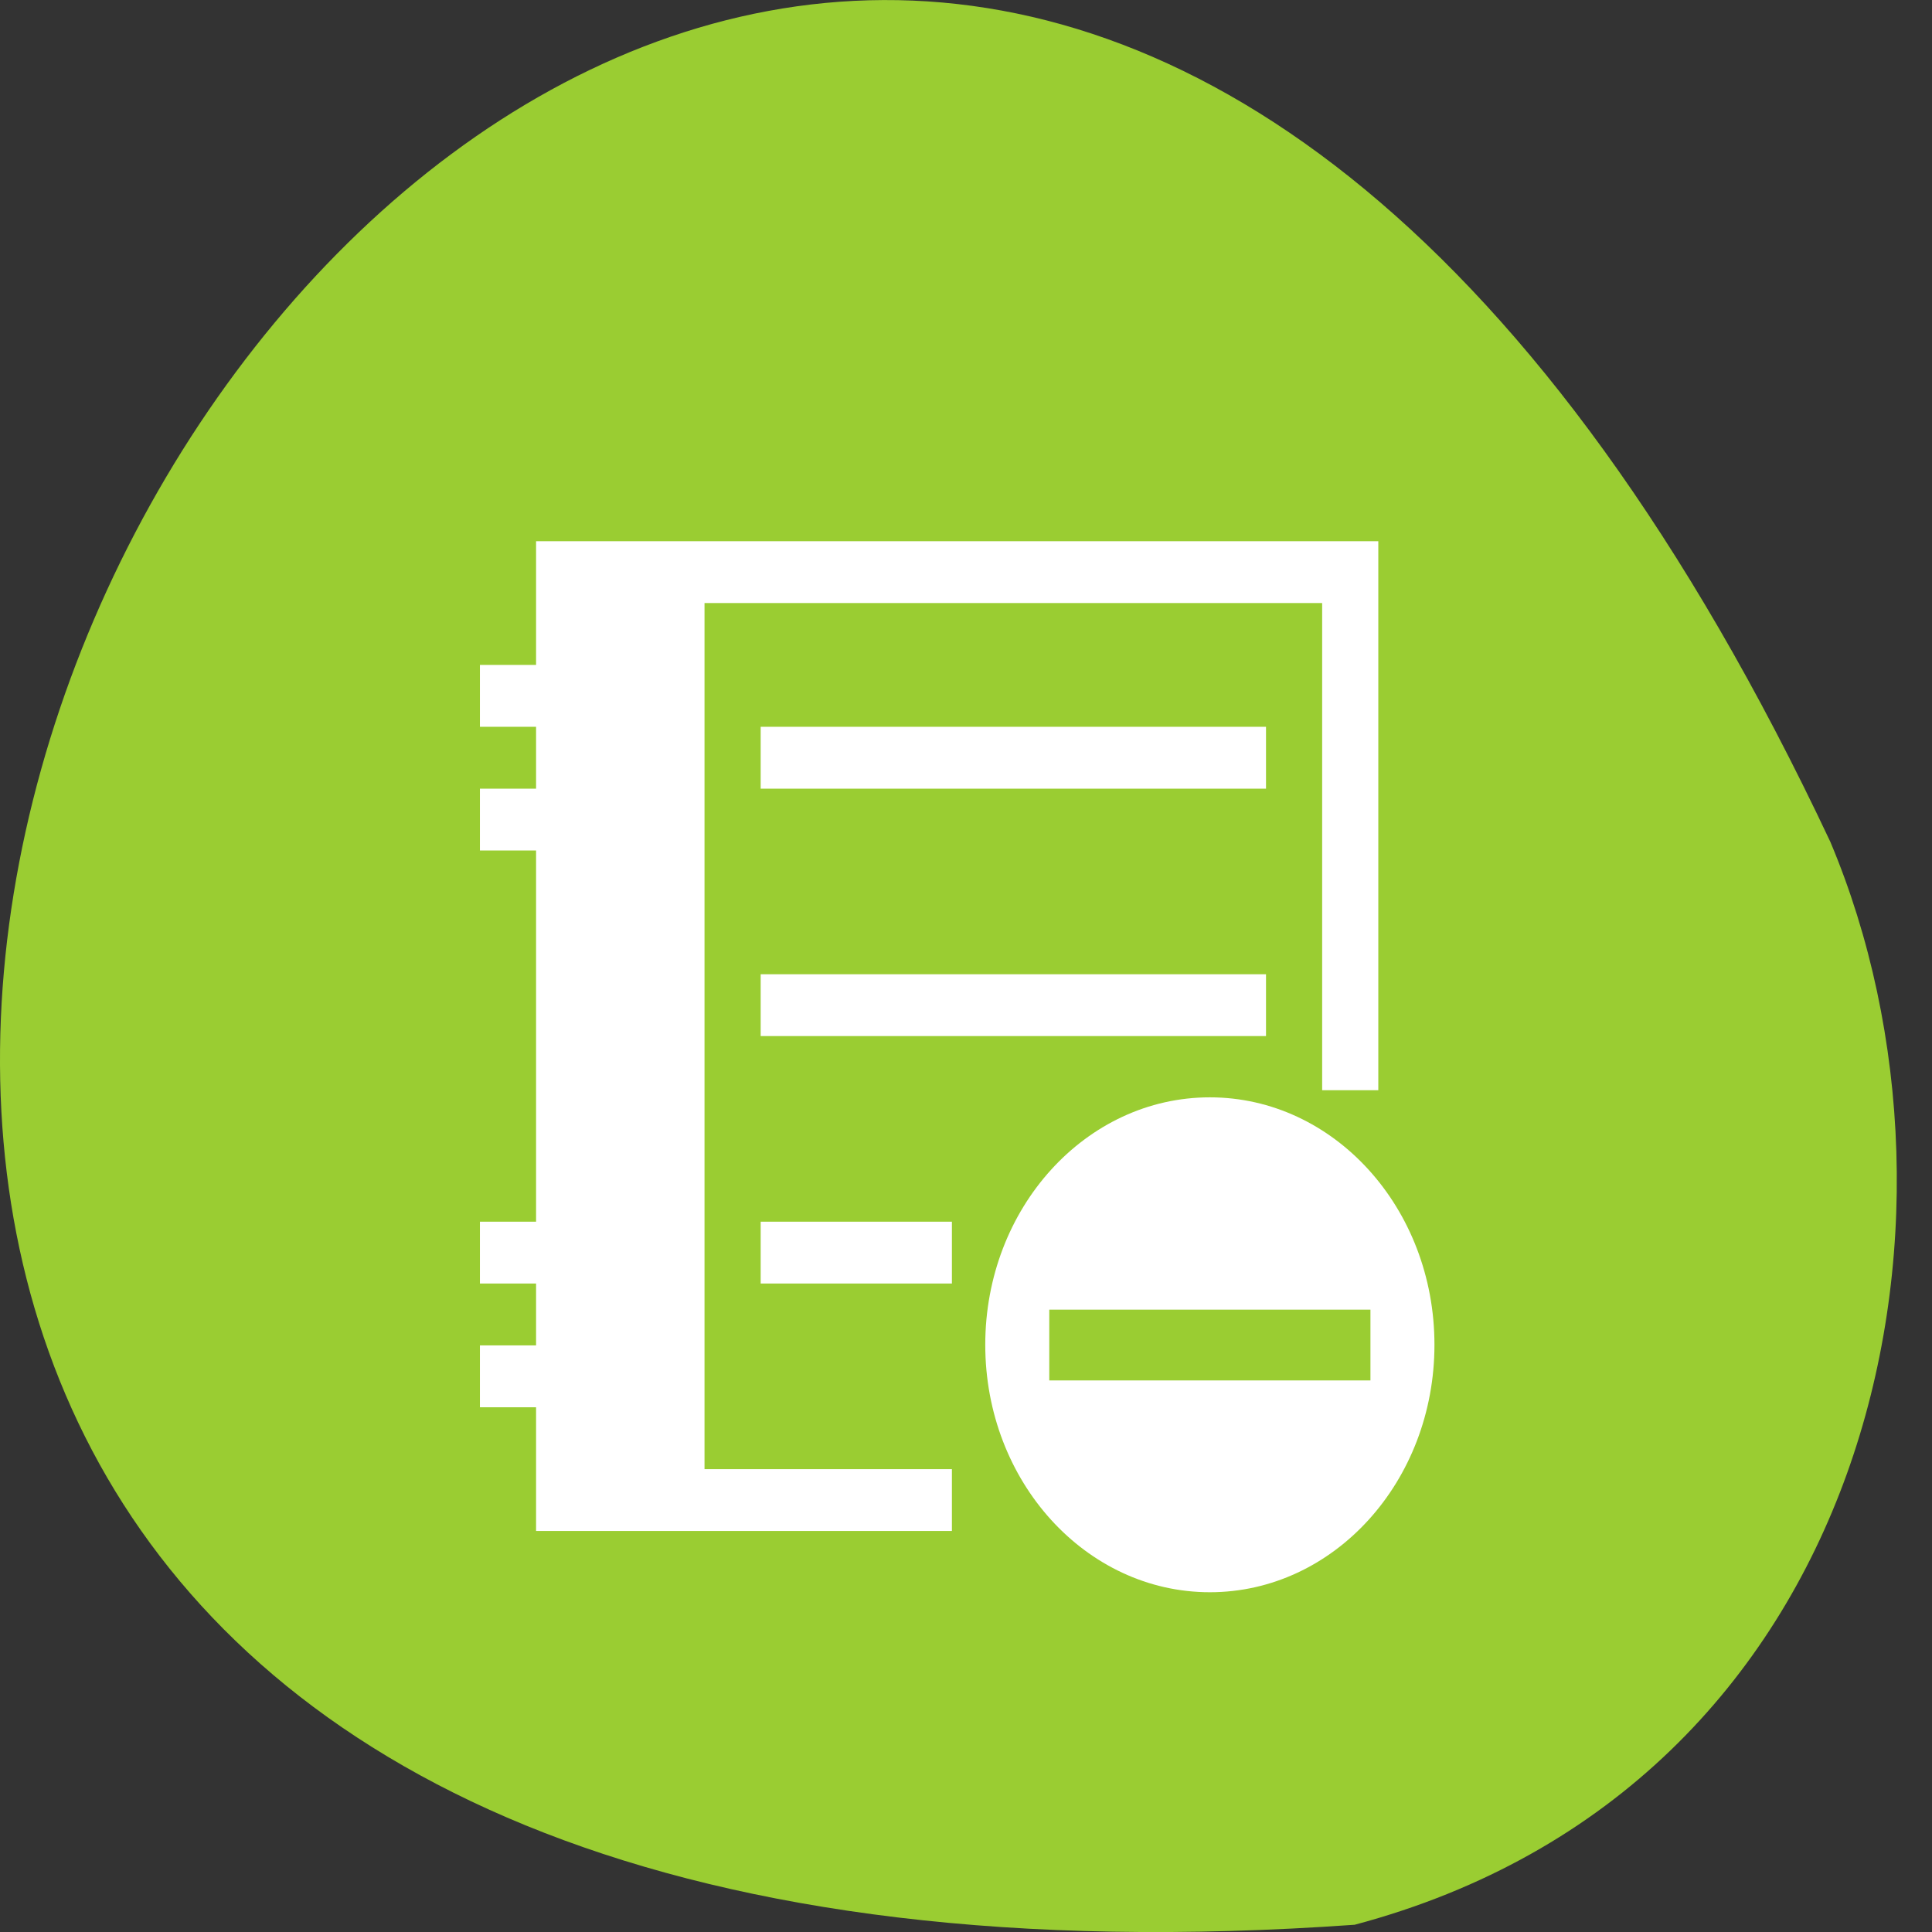 <svg xmlns="http://www.w3.org/2000/svg" viewBox="0 0 256 256"><rect x="0" y="0" width="256" height="256" fill="#333333" stroke="none"/><g transform="matrix(-1 0 0 1 256 -796.36)"><path d="m 76.5 1051.4 c 361.45 25.644 90.52 -469.58 -63.03 -143.49 -21.17 50.25 -5.698 125.18 63.03 143.49 z" style="fill:#9acd32;color:#000"/><g transform="matrix(-7.44 0 0 8.197 3352.25 -3466.42)" style="fill:#fff"><path transform="translate(421.71 525.79)" d="M 4,3 V 5 H 3 V 6 H 4 V 7 H 3 v 1 h 1 v 6 H 3 v 1 h 1 v 1 H 3 v 1 h 1 v 2 h 3 4.406 V 18 H 10 9 7 V 16 15 13 12 10 9 7 6 4 h 2 1 8 v 2 1 2 1 1.875 h 1 V 3 H 7 4 z m 4,3 v 1 h 9 V 6 H 8 z m 0,4 v 1 h 9 V 10 H 8 z m 0,4 v 1 h 3.406 V 14 H 8 z"/><path d="m 437.71 537.78 c -2.211 0 -4 1.792 -4 4 0 2.211 1.792 4 4 4 2.211 0 4 -1.792 4 -4 0 -2.211 -1.792 -4 -4 -4 z m 0 3.432 h 2.86 v 1.144 h -2.86 h -2.86 v -1.144 z" style="color:#ddd"/></g></g></svg>